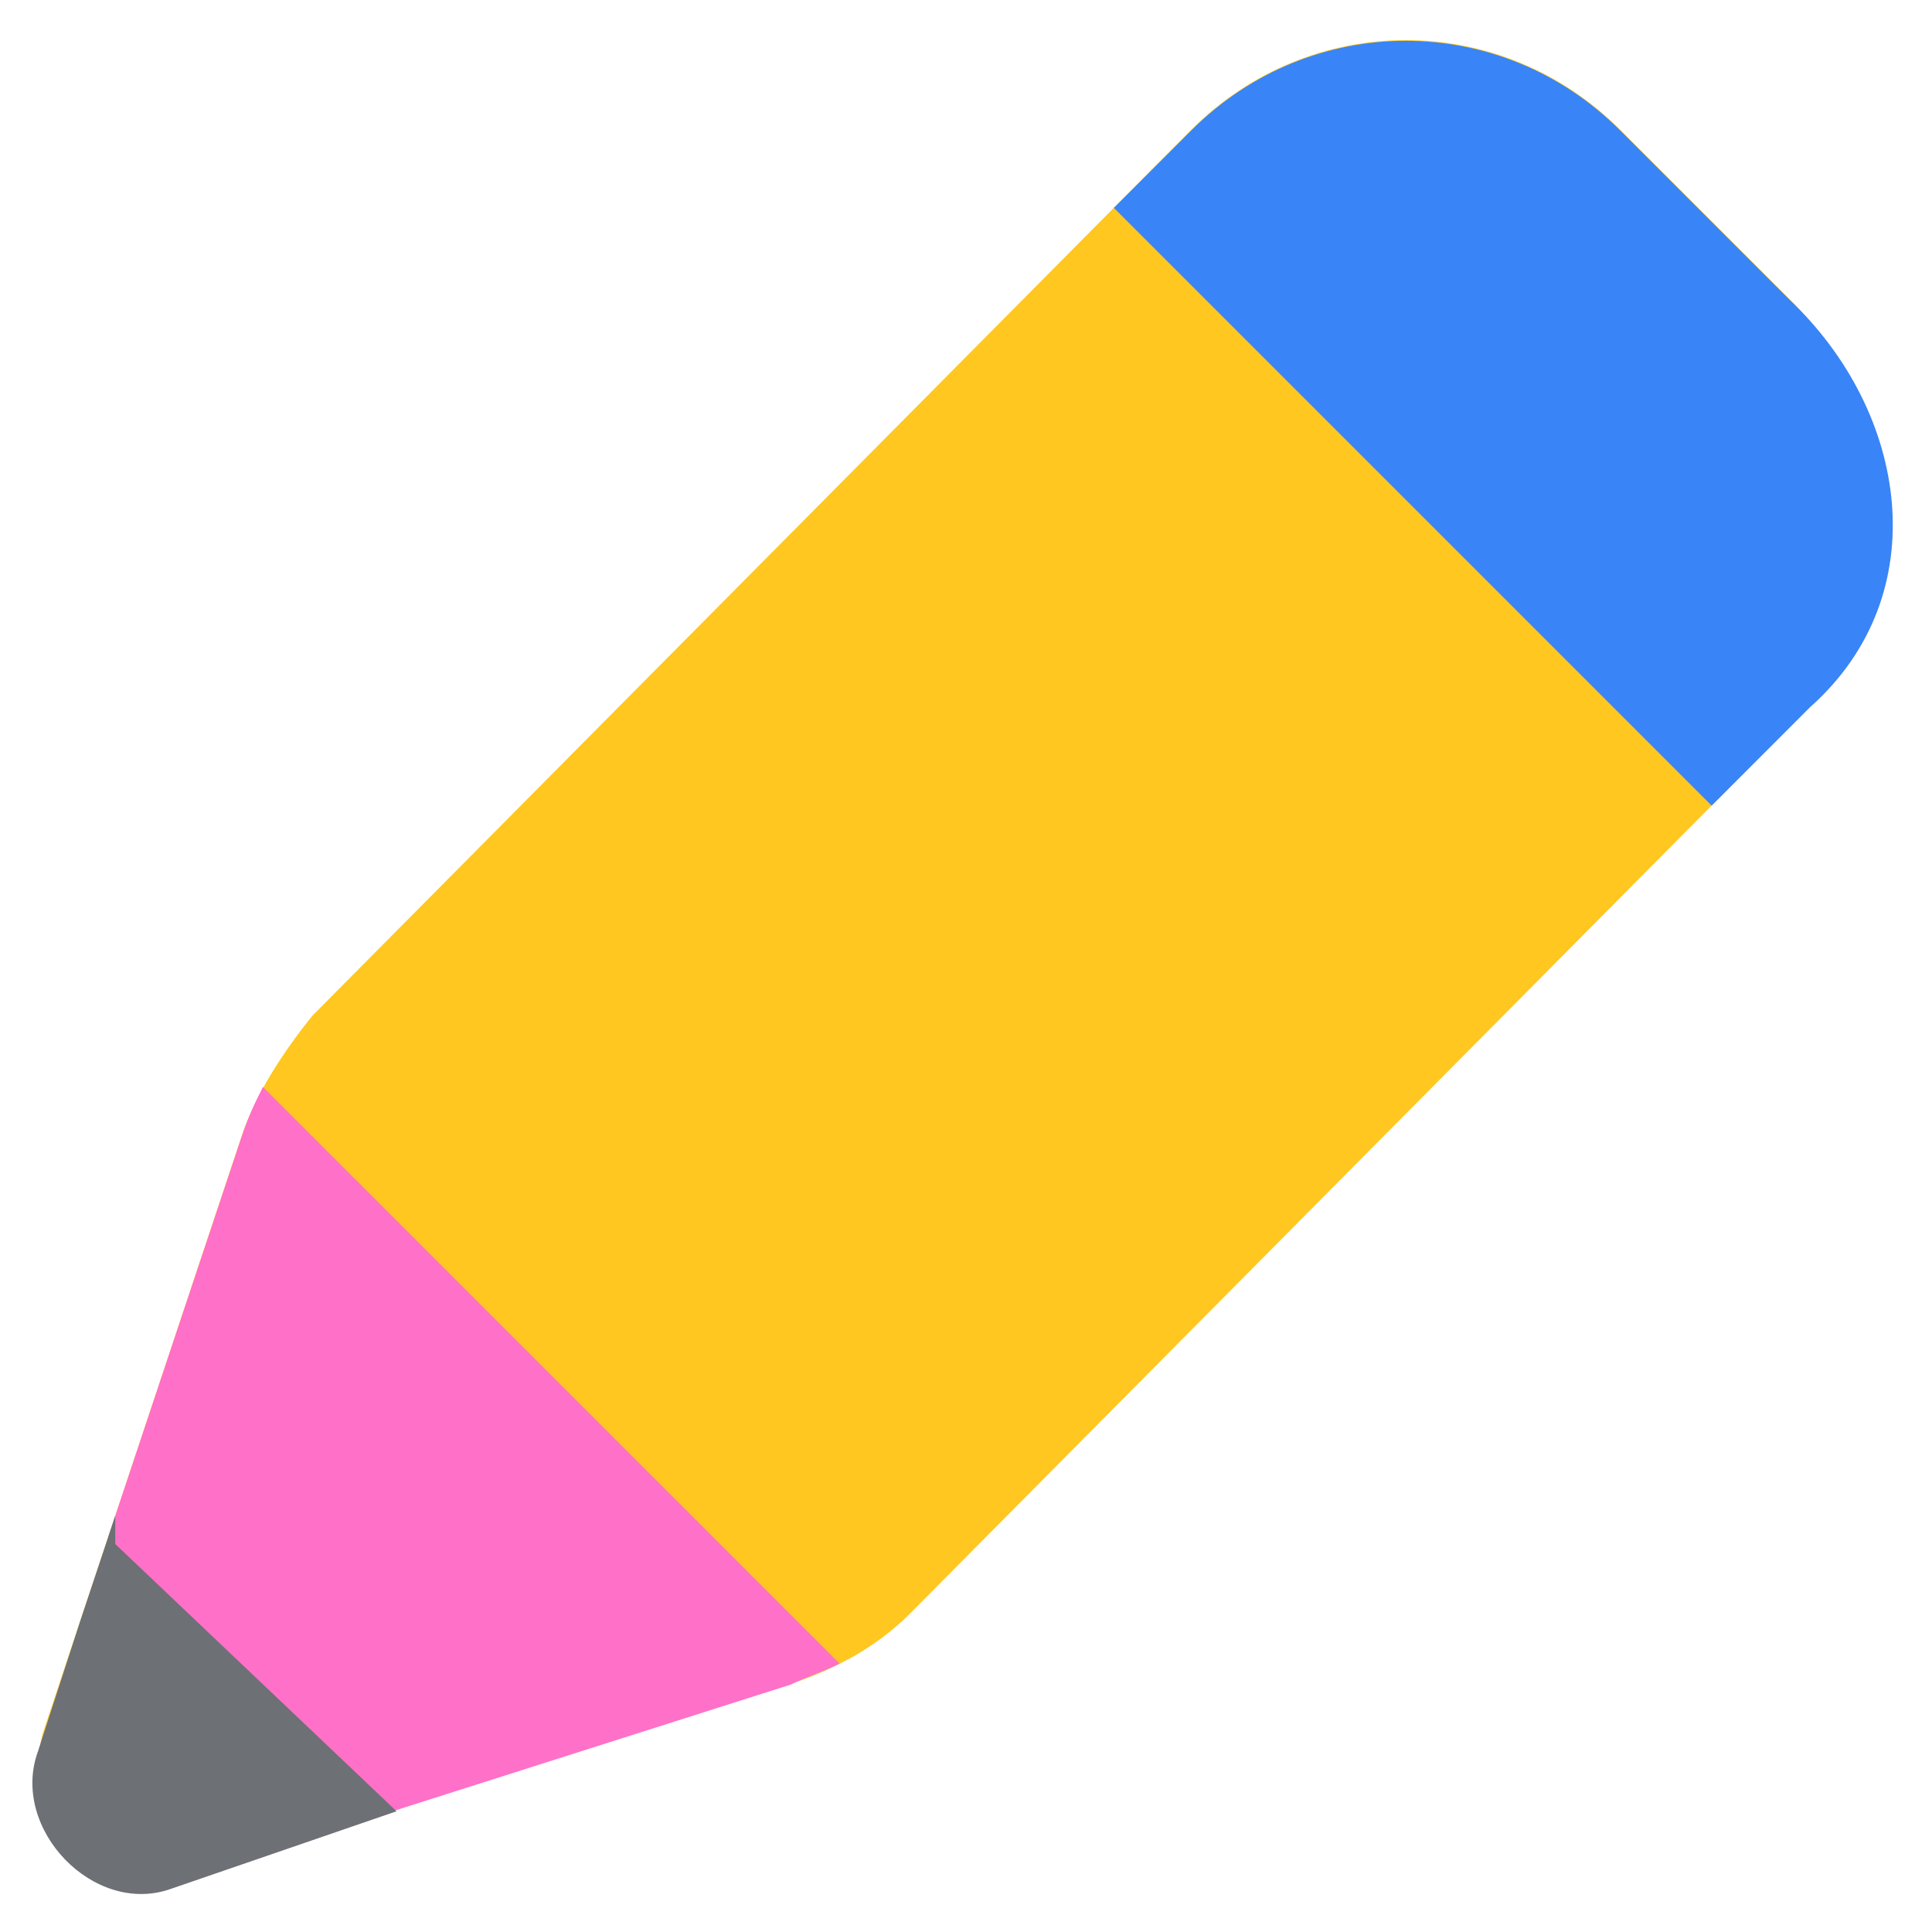 <svg width="43" height="43" viewBox="0 0 43 43" fill="none" xmlns="http://www.w3.org/2000/svg">
<path d="M39.818 16.193L20.252 35.915C19.47 36.698 18.531 37.167 17.592 37.48L3.661 41.863C1.939 42.489 0.374 40.157 1 38.435L5.383 25.272C5.696 24.332 6.322 23.393 6.948 22.611L26.513 2.889C29.174 0.228 33.4 0.228 36.061 2.889L39.818 6.645C42.478 9.306 42.478 13.689 39.818 16.193Z" fill="#FFC720"/>
<path d="M17.591 37.496C17.904 37.34 18.374 37.183 18.687 37.026L5.852 24.192C5.696 24.505 5.539 24.818 5.383 25.287L2.409 34.209L7.261 40.783L17.591 37.496Z" fill="#FF70C8"/>
<path d="M8.826 40.313L2.565 34.365L2.565 33.739L1.783 36.087L0.844 38.983C0.218 40.704 2.096 42.661 3.818 42.035L8.826 40.313Z" fill="#6D7075"/>
<path d="M39.818 6.661L36.061 2.905C33.4 0.244 29.174 0.244 26.513 2.905L24.791 4.626L38.096 17.931L40.287 15.739C43.105 13.235 42.478 9.165 39.818 6.661Z" fill="#3984F7"/>
</svg>
